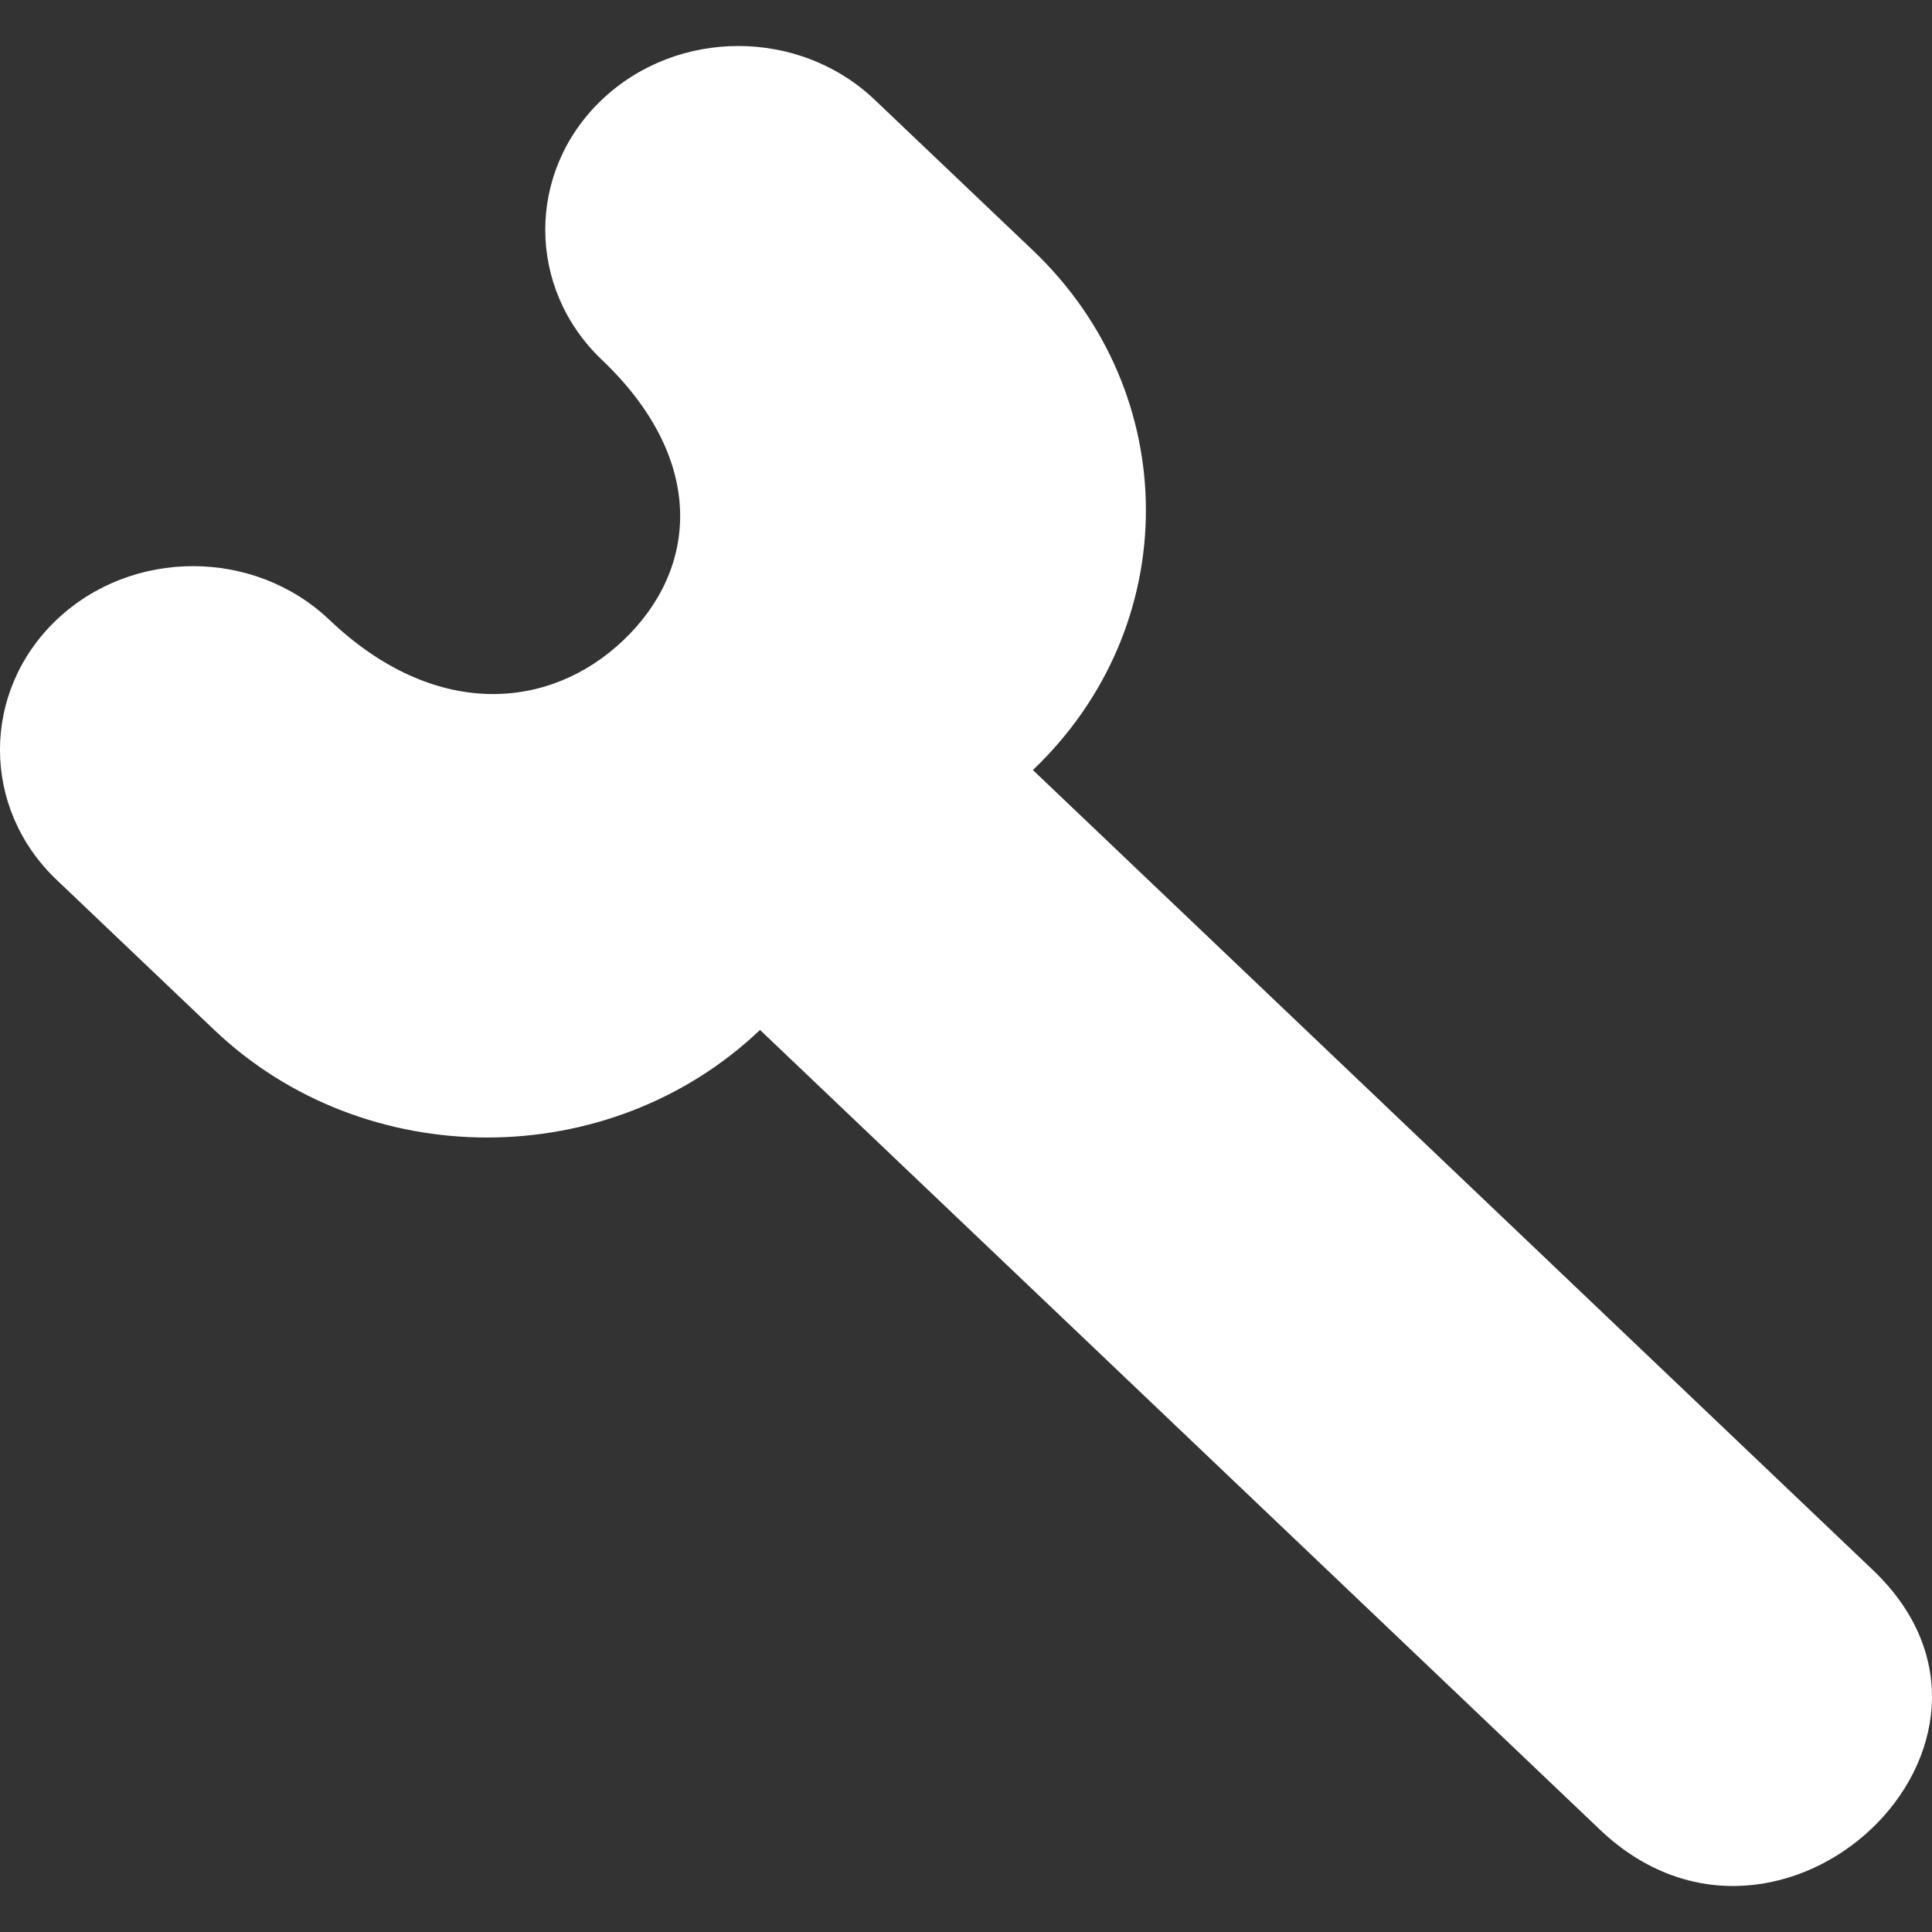<?xml version="1.0" encoding="UTF-8" standalone="no"?>
<!-- Uploaded to: SVG Repo, www.svgrepo.com, Generator: SVG Repo Mixer Tools -->
<svg width="100px" height="100px" viewBox="0 -0.5 21 21" version="1.1" xmlns="http://www.w3.org/2000/svg" xmlns:xlink="http://www.w3.org/1999/xlink">
    
    <rect x="0" y="-0.5" width="21" height="21" fill="#333333" stroke="none"/>
    
    <title>settings [#1365]</title>
    <desc>Created with Sketch.</desc>
    <defs>

</defs>
    <g id="Page-1" stroke="none" stroke-width="1" fill="none" fill-rule="evenodd">
        <g id="Dribbble-Light-Preview" transform="translate(-259, -840)" fill="#fff">
            <g id="icons" transform="translate(56, 160)">
                <path d="M211.261,690.695 C209.623,692.254 206.967,692.254 205.329,690.695 L203.614,689.062 C202.795,688.282 202.795,687.018 203.614,686.238 C204.433,685.459 205.762,685.459 206.581,686.238 C207.722,687.325 208.973,687.225 209.777,686.458 C210.588,685.686 210.685,684.498 209.541,683.41 C208.722,682.63 208.722,681.365 209.541,680.585 C210.361,679.805 211.689,679.805 212.508,680.585 L214.227,682.221 C215.865,683.781 215.865,686.31 214.227,687.87 L223.356,696.564 C225.318,698.431 222.351,701.254 220.391,699.388 L211.261,690.695 Z" id="settings-[#1365]">

</path>
            </g>
        </g>
    </g>
</svg>